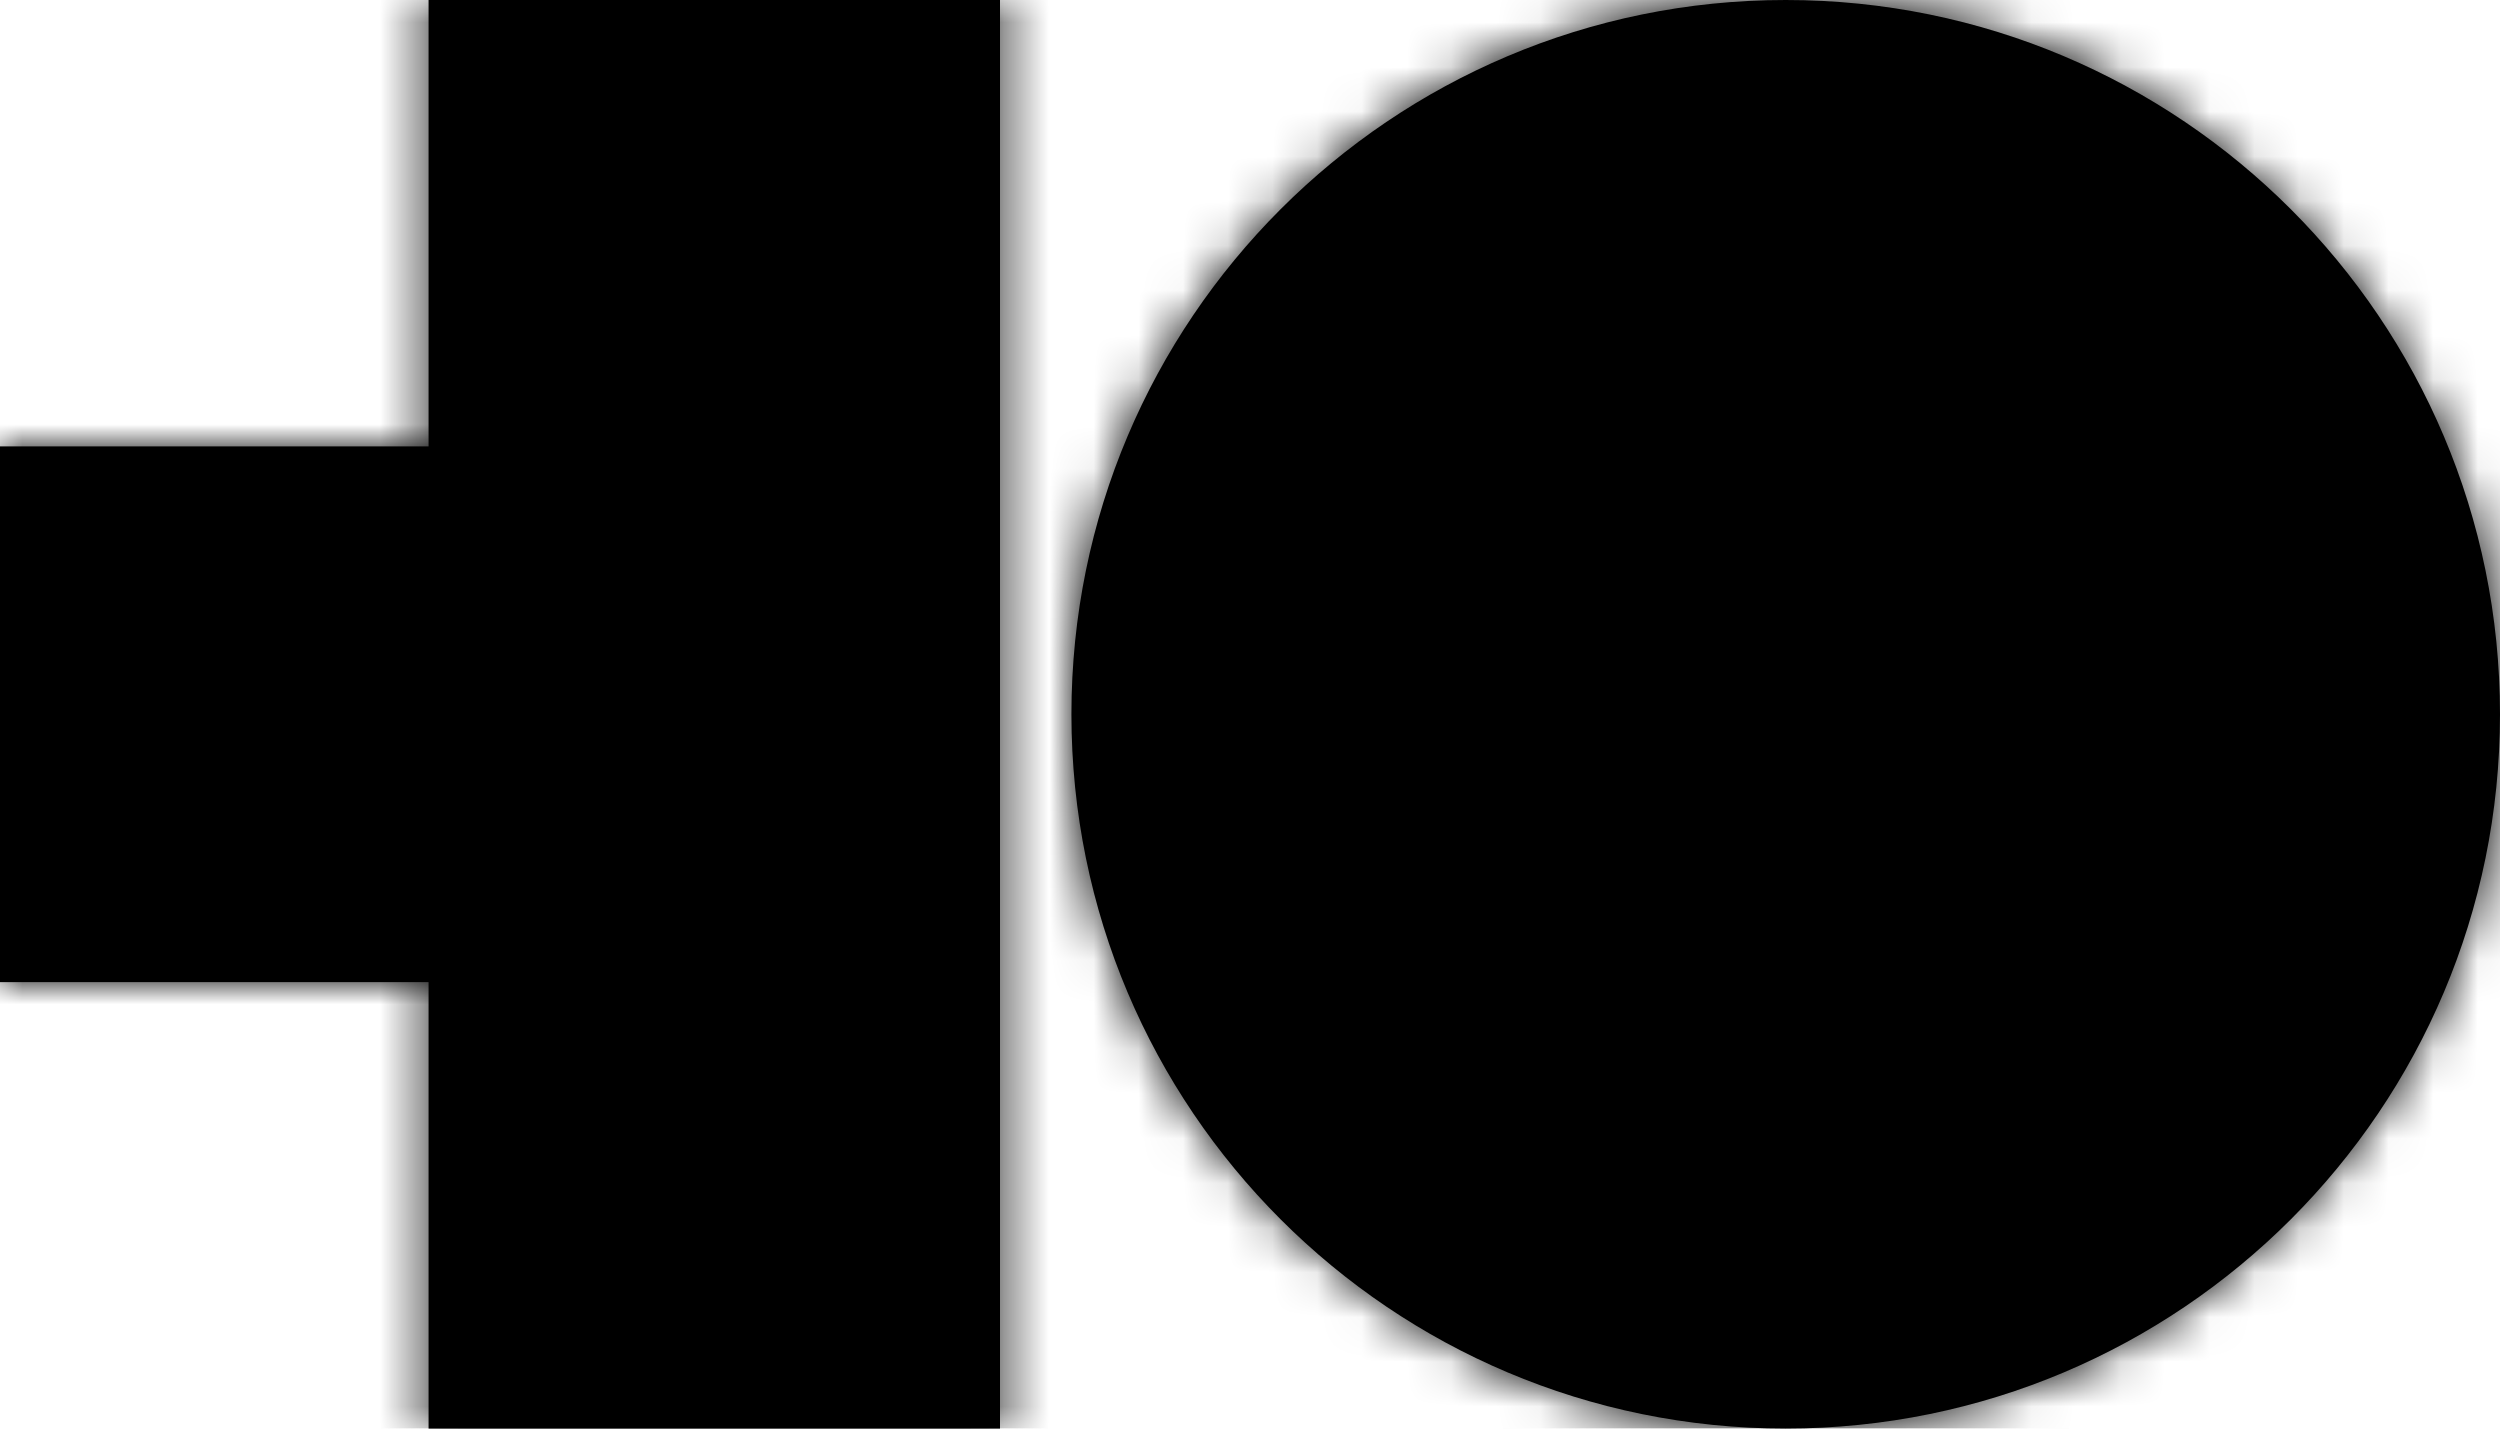 <svg width="56" height="32" viewBox="0 0 56 32" fill="none" xmlns="http://www.w3.org/2000/svg">
  <mask id="path-1-inside-1_43_12" fill="#000000">
    <path fill-rule="evenodd" clip-rule="evenodd"
      d="M9.6 0H22.4V32H9.6V22H0V10H9.6V0ZM40 32C48.837 32 56 24.837 56 16C56 7.163 48.837 0 40 0C31.163 0 24 7.163 24 16C24 24.837 31.163 32 40 32Z" />
  </mask>
  <path fill-rule="evenodd" clip-rule="evenodd"
    d="M9.6 0H22.4V32H9.6V22H0V10H9.6V0ZM40 32C48.837 32 56 24.837 56 16C56 7.163 48.837 0 40 0C31.163 0 24 7.163 24 16C24 24.837 31.163 32 40 32Z"
    fill="#000000" />
  <path
    d="M22.4 0H24.4V-2H22.4V0ZM9.6 0V-2H7.6V0H9.6ZM22.4 32V34H24.4V32H22.4ZM9.6 32H7.6V34H9.6V32ZM9.6 22H11.6V20H9.6V22ZM0 22H-2V24H0V22ZM0 10V8H-2V10H0ZM9.6 10V12H11.6V10H9.6ZM22.4 -2H9.6V2H22.4V-2ZM24.4 32V0H20.4V32H24.4ZM9.6 34H22.4V30H9.6V34ZM7.6 22V32H11.6V22H7.6ZM0 24H9.6V20H0V24ZM-2 10V22H2V10H-2ZM9.6 8H0V12H9.6V8ZM7.6 0V10H11.6V0H7.6ZM54 16C54 23.732 47.732 30 40 30V34C49.941 34 58 25.941 58 16H54ZM40 2C47.732 2 54 8.268 54 16H58C58 6.059 49.941 -2 40 -2V2ZM26 16C26 8.268 32.268 2 40 2V-2C30.059 -2 22 6.059 22 16H26ZM40 30C32.268 30 26 23.732 26 16H22C22 25.941 30.059 34 40 34V30Z"
    fill="#000000" mask="url(#path-1-inside-1_43_12)" />
</svg>